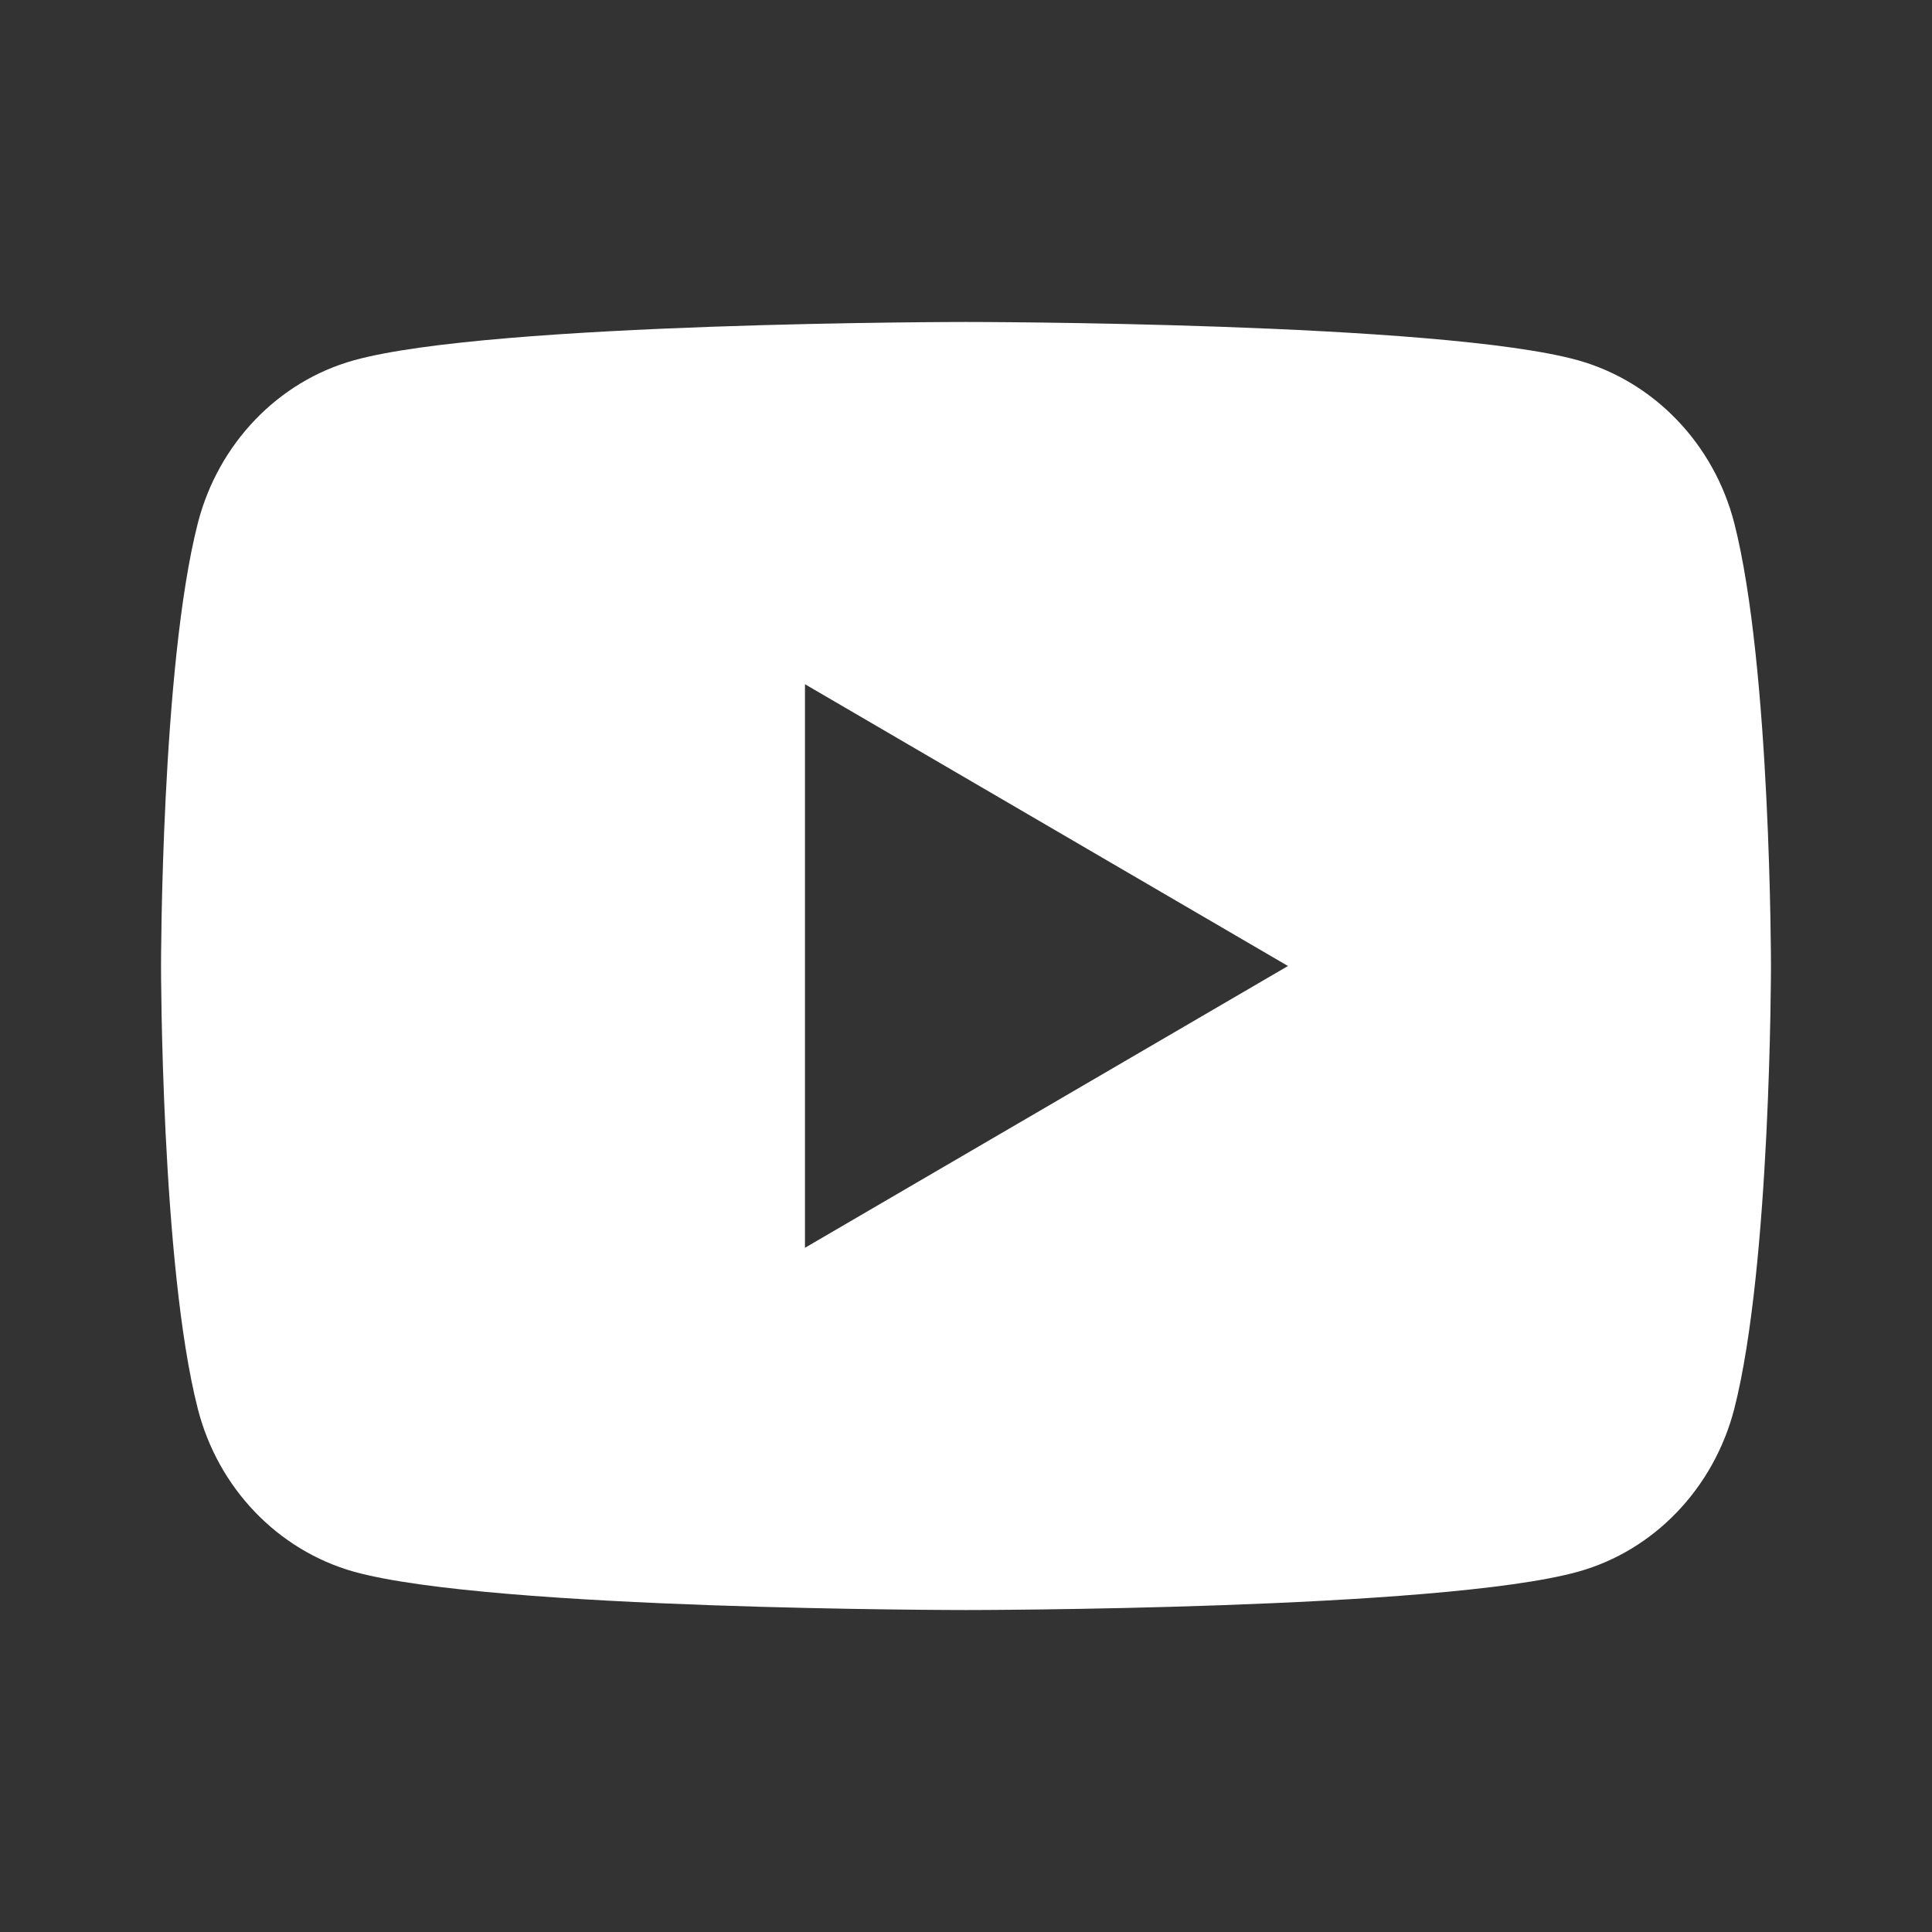 <svg width="20" height="20" viewBox="0 0 20 20" fill="none" xmlns="http://www.w3.org/2000/svg">
<rect x="0" y="0" width="20" height="20" fill="#333333" stroke="none"/>
<path d="M17.953 5.415C18.333 6.9 18.333 10 18.333 10C18.333 10 18.333 13.1 17.953 14.585C17.741 15.406 17.122 16.052 16.337 16.27C14.913 16.667 10 16.667 10 16.667C10 16.667 5.089 16.667 3.663 16.27C2.875 16.048 2.257 15.403 2.048 14.585C1.667 13.1 1.667 10 1.667 10C1.667 10 1.667 6.9 2.048 5.415C2.259 4.594 2.878 3.948 3.663 3.73C5.089 3.333 10 3.333 10 3.333C10 3.333 14.913 3.333 16.337 3.73C17.125 3.952 17.743 4.597 17.953 5.415ZM8.333 12.917L13.333 10L8.333 7.083V12.917Z" fill="white"/>
</svg>
